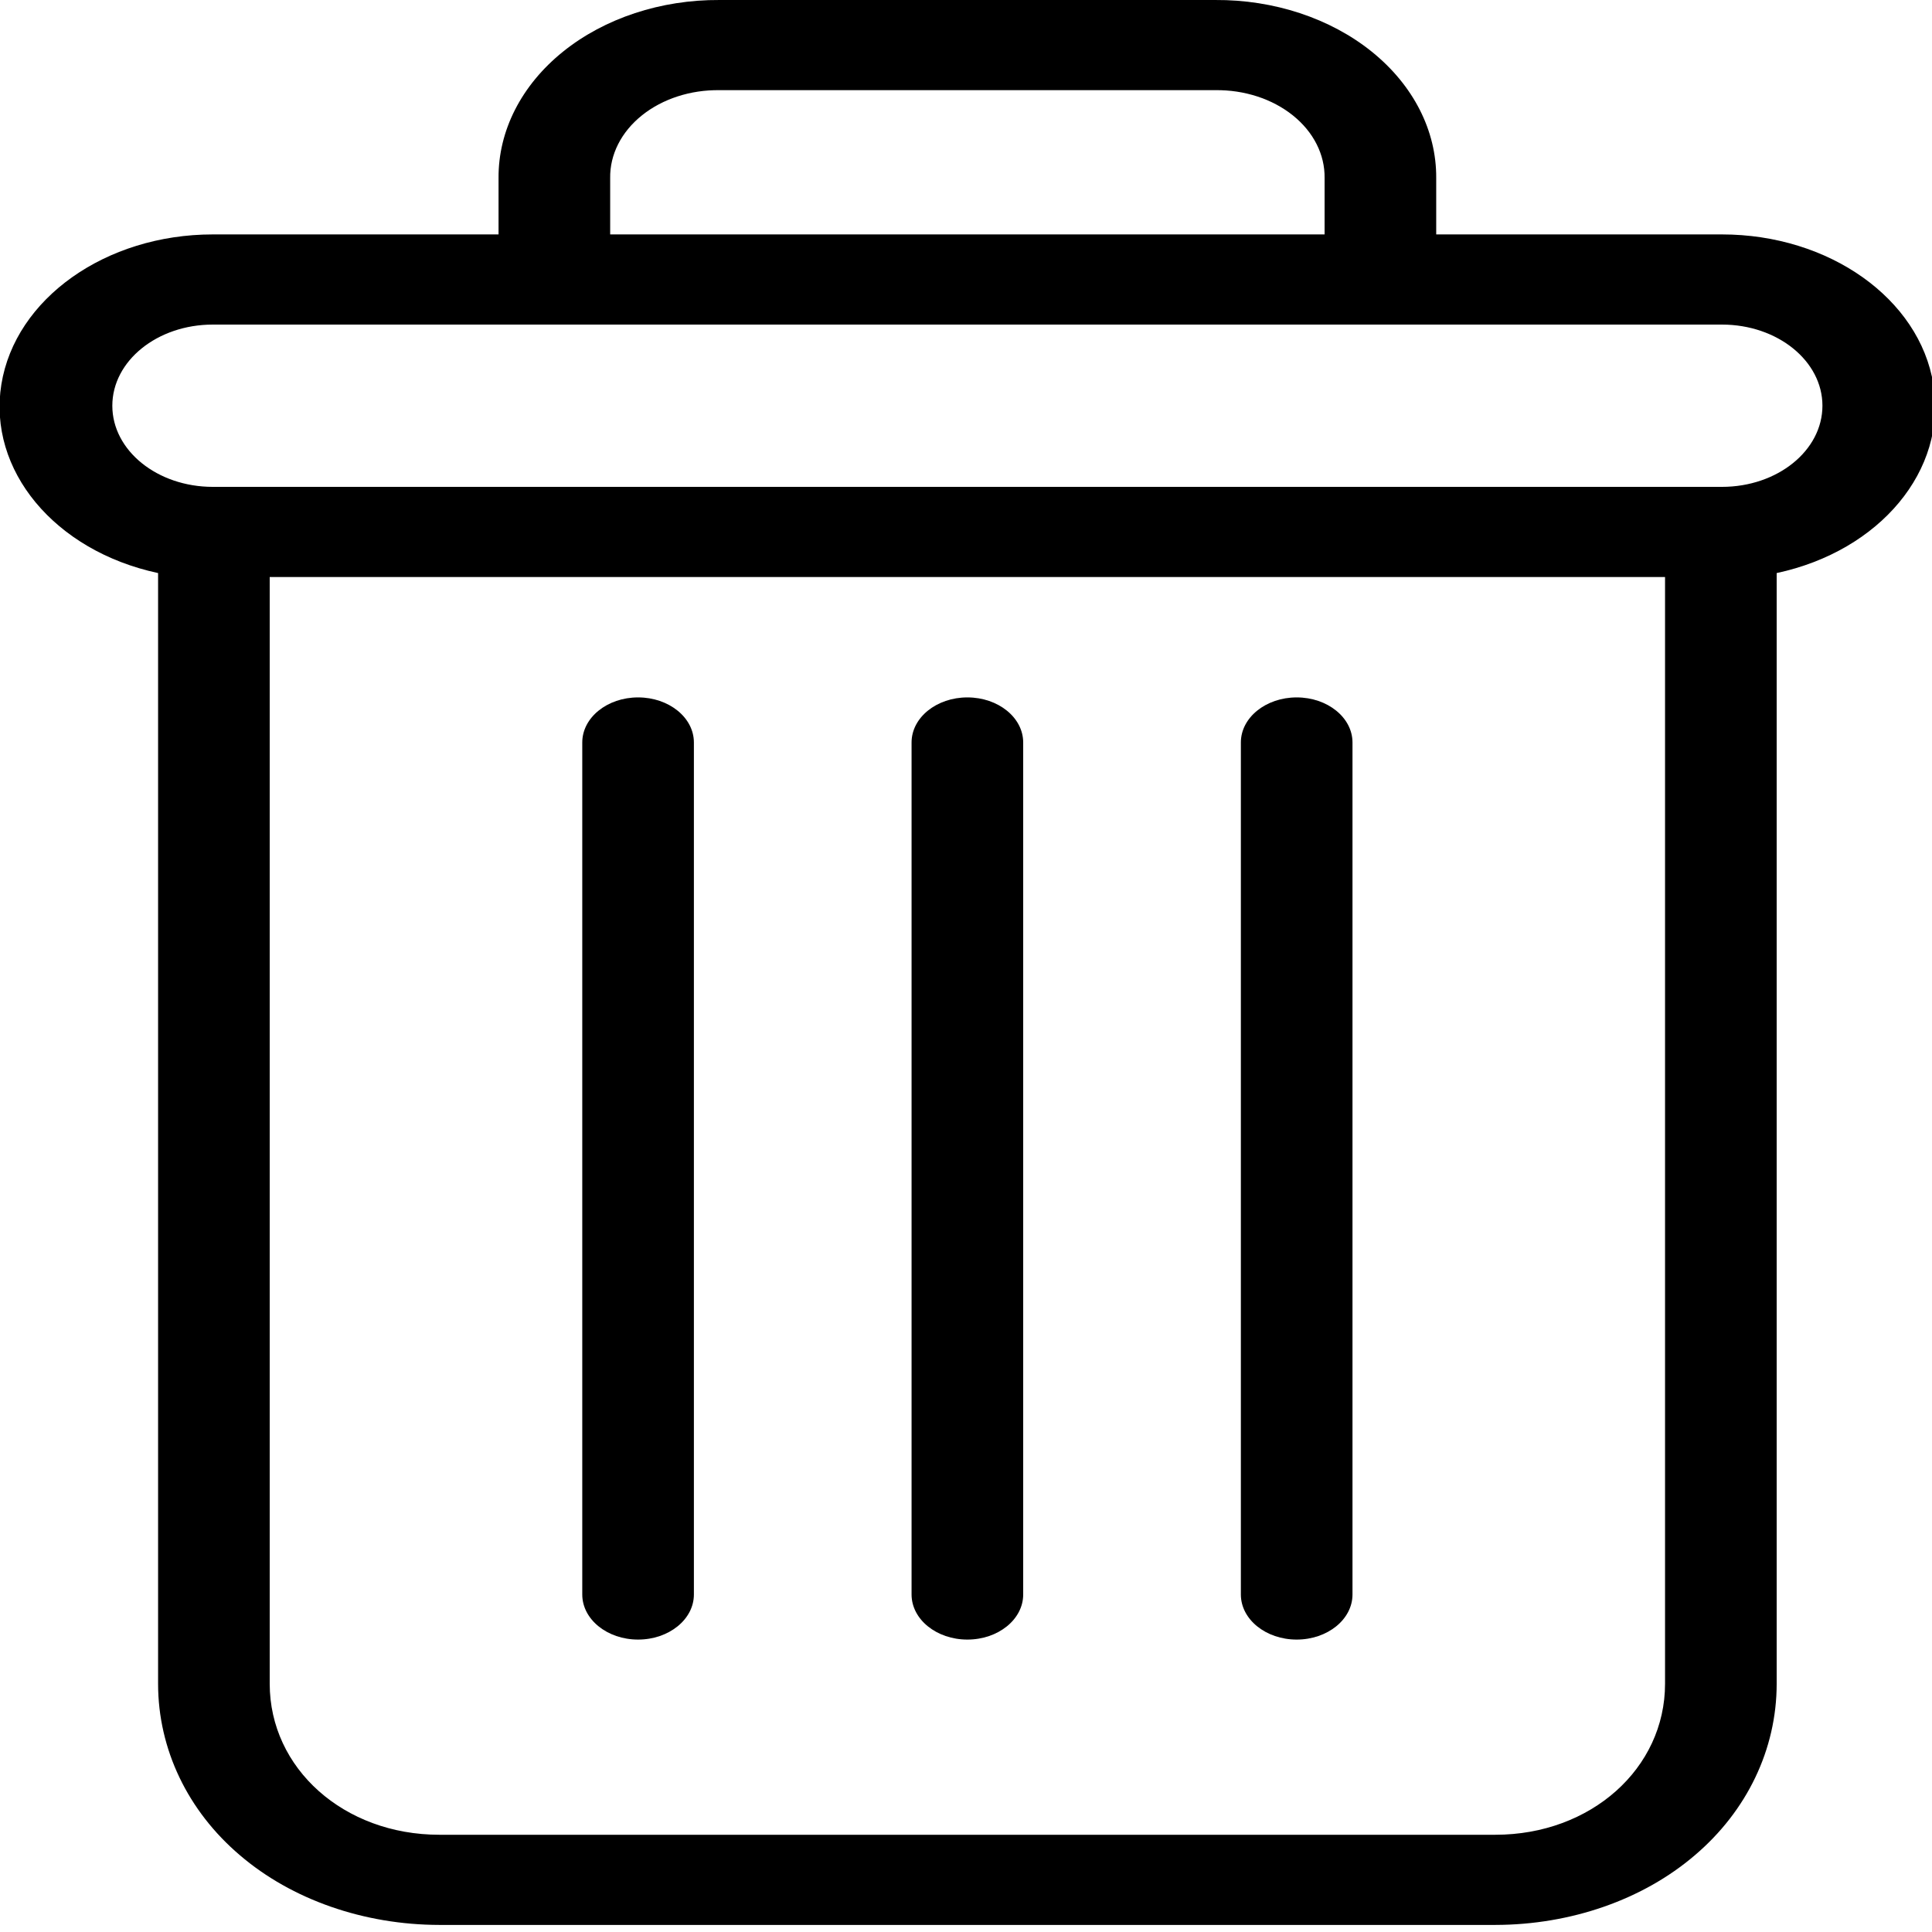 <?xml version="1.0" encoding="UTF-8" standalone="no"?>
<svg
   xmlns:dc="http://purl.org/dc/elements/1.1/"
   xmlns:cc="http://creativecommons.org/ns#"
   xmlns:rdf="http://www.w3.org/1999/02/22-rdf-syntax-ns#"
   xmlns:svg="http://www.w3.org/2000/svg"
   xmlns="http://www.w3.org/2000/svg"
   xmlns:sodipodi="http://sodipodi.sourceforge.net/DTD/sodipodi-0.dtd"
   xmlns:inkscape="http://www.inkscape.org/namespaces/inkscape"
   height="36pt"
   viewBox="-40 0 36 36"
   width="36pt"
   version="1.1"
   id="svg72"
   sodipodi:docname="delete.svg"
   inkscape:version="0.92.4 5da689c313, 2019-01-14">
  <defs
     id="defs76" />
  <sodipodi:namedview
     pagecolor="#ffffff"
     bordercolor="#666666"
     borderopacity="1"
     objecttolerance="10"
     gridtolerance="10"
     guidetolerance="10"
     inkscape:pageopacity="0"
     inkscape:pageshadow="2"
     inkscape:window-width="1920"
     inkscape:window-height="1019"
     id="namedview74"
     showgrid="false"
     showborder="false"
     fit-margin-top="0"
     fit-margin-left="0"
     fit-margin-right="0"
     fit-margin-bottom="0"
     inkscape:zoom="5.7611241"
     inkscape:cx="58.614066"
     inkscape:cy="3.8950274"
     inkscape:window-x="0"
     inkscape:window-y="0"
     inkscape:window-maximized="1"
     inkscape:current-layer="svg72" />
  <g
     id="g84"
     transform="matrix(0.104,0,0,0.084,-35.848,0)">
    <path
       inkscape:connector-curvature="0"
       id="path64"
       d="m 192.401,154.704 c -5.523,0 -10,4.477 -10,10 v 189 c 0,5.52 4.477,10 10,10 5.523,0 10,-4.48 10,-10 v -189 c 0,-5.523 -4.477,-10 -10,-10 z m 0,0" />
    <path
       inkscape:connector-curvature="0"
       id="path66"
       d="m 74.401,154.704 c -5.523,0 -10,4.477 -10,10 v 189 c 0,5.52 4.477,10 10,10 5.523,0 10,-4.48 10,-10 v -189 c 0,-5.523 -4.477,-10 -10,-10 z m 0,0" />
    <path
       inkscape:connector-curvature="0"
       id="path68"
       d="m -11.599,127.122 v 246.379 c 0,14.562 5.34,28.238 14.668,38.051 9.285,9.84 22.207,15.426 35.73,15.449 H 228.003 c 13.527,-0.023 26.449,-5.609 35.73,-15.449 9.328,-9.812 14.668,-23.488 14.668,-38.051 V 127.122 C 296.944,122.201 308.96,104.286 306.479,85.259 303.995,66.236 287.788,52.005 268.6,52.001 h -51.199 v -12.5 c 0.059,-10.512 -4.098,-20.605 -11.539,-28.031 -7.441,-7.422 -17.551,-11.555 -28.062,-11.469 H 89.003 C 78.491,-0.085 68.381,4.048 60.94,11.47 53.499,18.896 49.342,28.99 49.401,39.501 v 12.5 H -1.798 c -19.188,0.004 -35.395,14.234 -37.879,33.258 -2.48,19.027 9.535,36.941 28.078,41.863 z M 228.003,407.001 H 38.799 c -17.098,0 -30.398,-14.688 -30.398,-33.5 v -245.5 H 258.401 v 245.5 c 0,18.812 -13.301,33.5 -30.398,33.5 z M 69.401,39.501 c -0.066,-5.207 1.98,-10.219 5.676,-13.895 3.691,-3.676 8.715,-5.695 13.926,-5.605 h 88.797 c 5.211,-0.09 10.234,1.93 13.926,5.605 3.695,3.672 5.742,8.688 5.676,13.895 v 12.5 H 69.401 Z m -71.199,32.5 H 268.6 c 9.941,0 18,8.059 18,18 0,9.941 -8.059,18 -18,18 H -1.798 c -9.941,0 -18,-8.059 -18,-18 0,-9.941 8.059,-18 18,-18 z m 0,0" />
    <path
       inkscape:connector-curvature="0"
       id="path70"
       d="m 133.401,154.704 c -5.523,0 -10,4.477 -10,10 v 189 c 0,5.52 4.477,10 10,10 5.523,0 10,-4.48 10,-10 v -189 c 0,-5.523 -4.477,-10 -10,-10 z m 0,0" />
  </g>
</svg>
